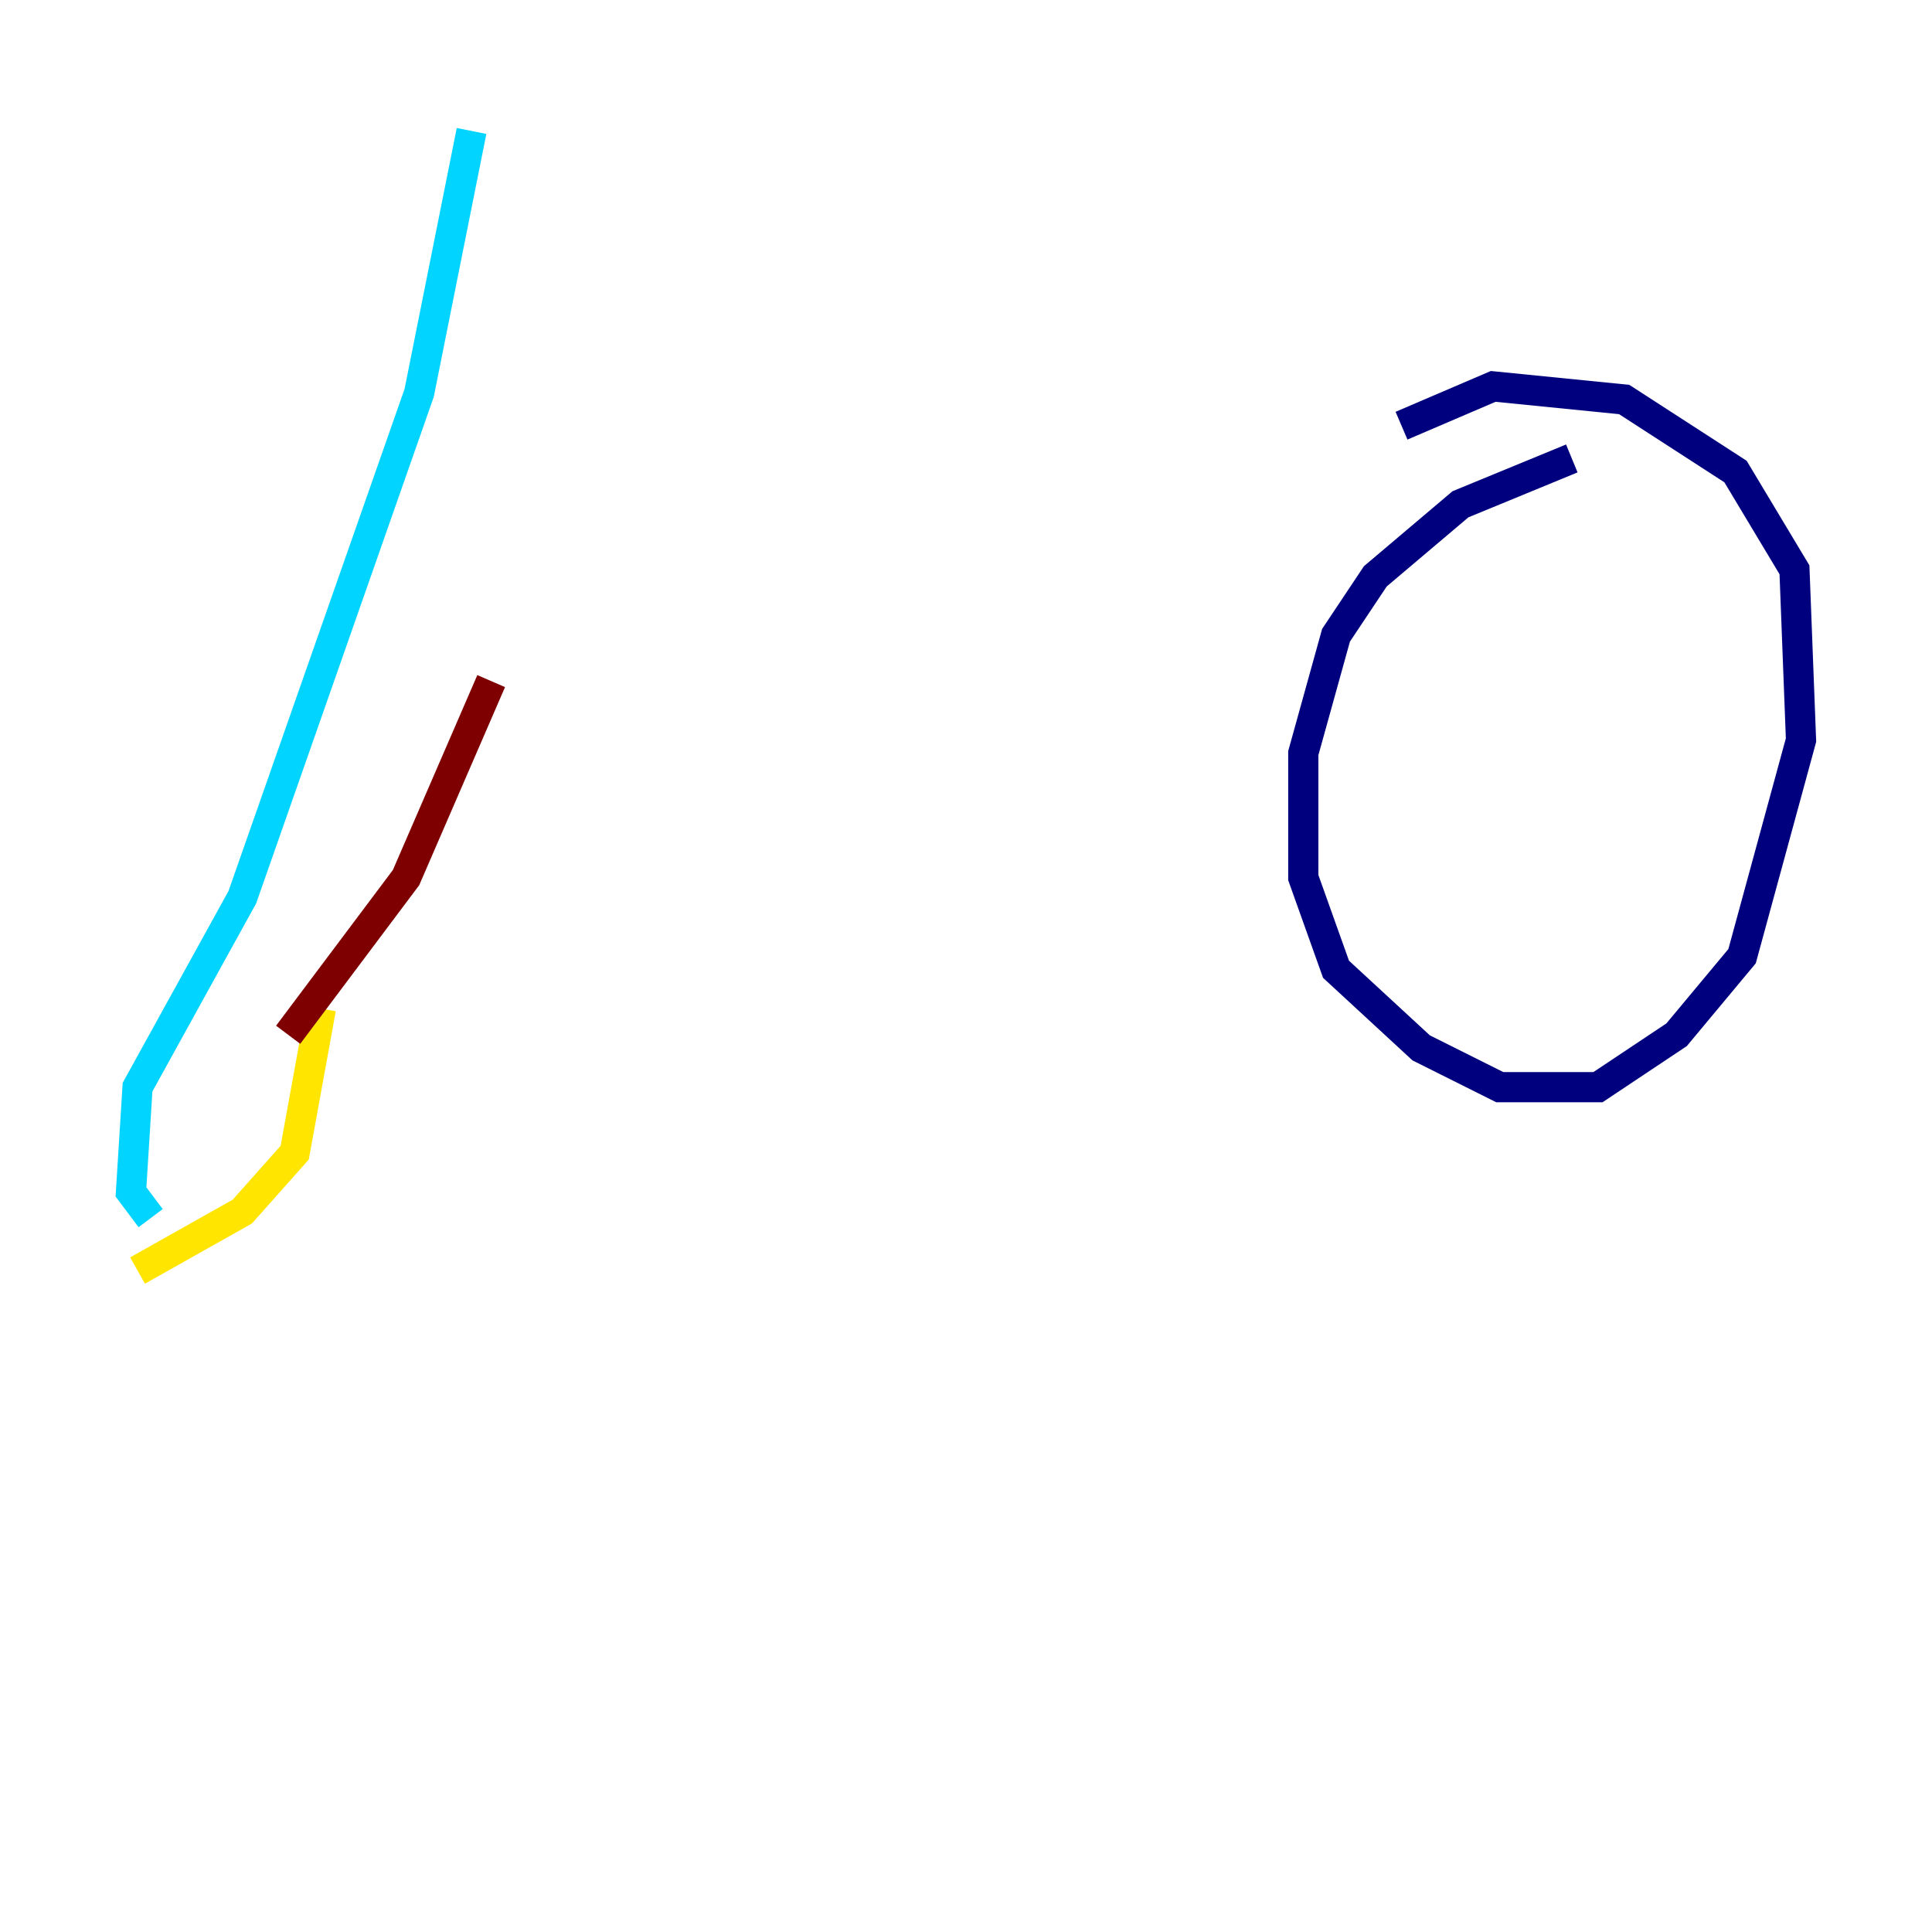 <?xml version="1.0" encoding="utf-8" ?>
<svg baseProfile="tiny" height="128" version="1.2" viewBox="0,0,128,128" width="128" xmlns="http://www.w3.org/2000/svg" xmlns:ev="http://www.w3.org/2001/xml-events" xmlns:xlink="http://www.w3.org/1999/xlink"><defs /><polyline fill="none" points="104.136,30.373 96.759,33.41 91.119,38.183 88.515,42.088 86.346,49.898 86.346,58.142 88.515,64.217 94.156,69.424 99.363,72.027 105.871,72.027 111.078,68.556 115.417,63.349 119.322,49.031 118.888,37.749 114.983,31.241 107.607,26.468 98.929,25.6 92.854,28.203" stroke="#00007f" stroke-width="2" /><polyline fill="none" points="31.241,8.678 27.77,26.034 16.054,59.444 9.112,72.027 8.678,78.969 9.98,80.705" stroke="#00d4ff" stroke-width="2" /><polyline fill="none" points="9.112,84.176 16.054,80.271 19.525,76.366 21.261,66.82" stroke="#ffe500" stroke-width="2" /><polyline fill="none" points="19.091,68.556 26.902,58.142 32.542,45.125" stroke="#7f0000" stroke-width="2" /></svg>